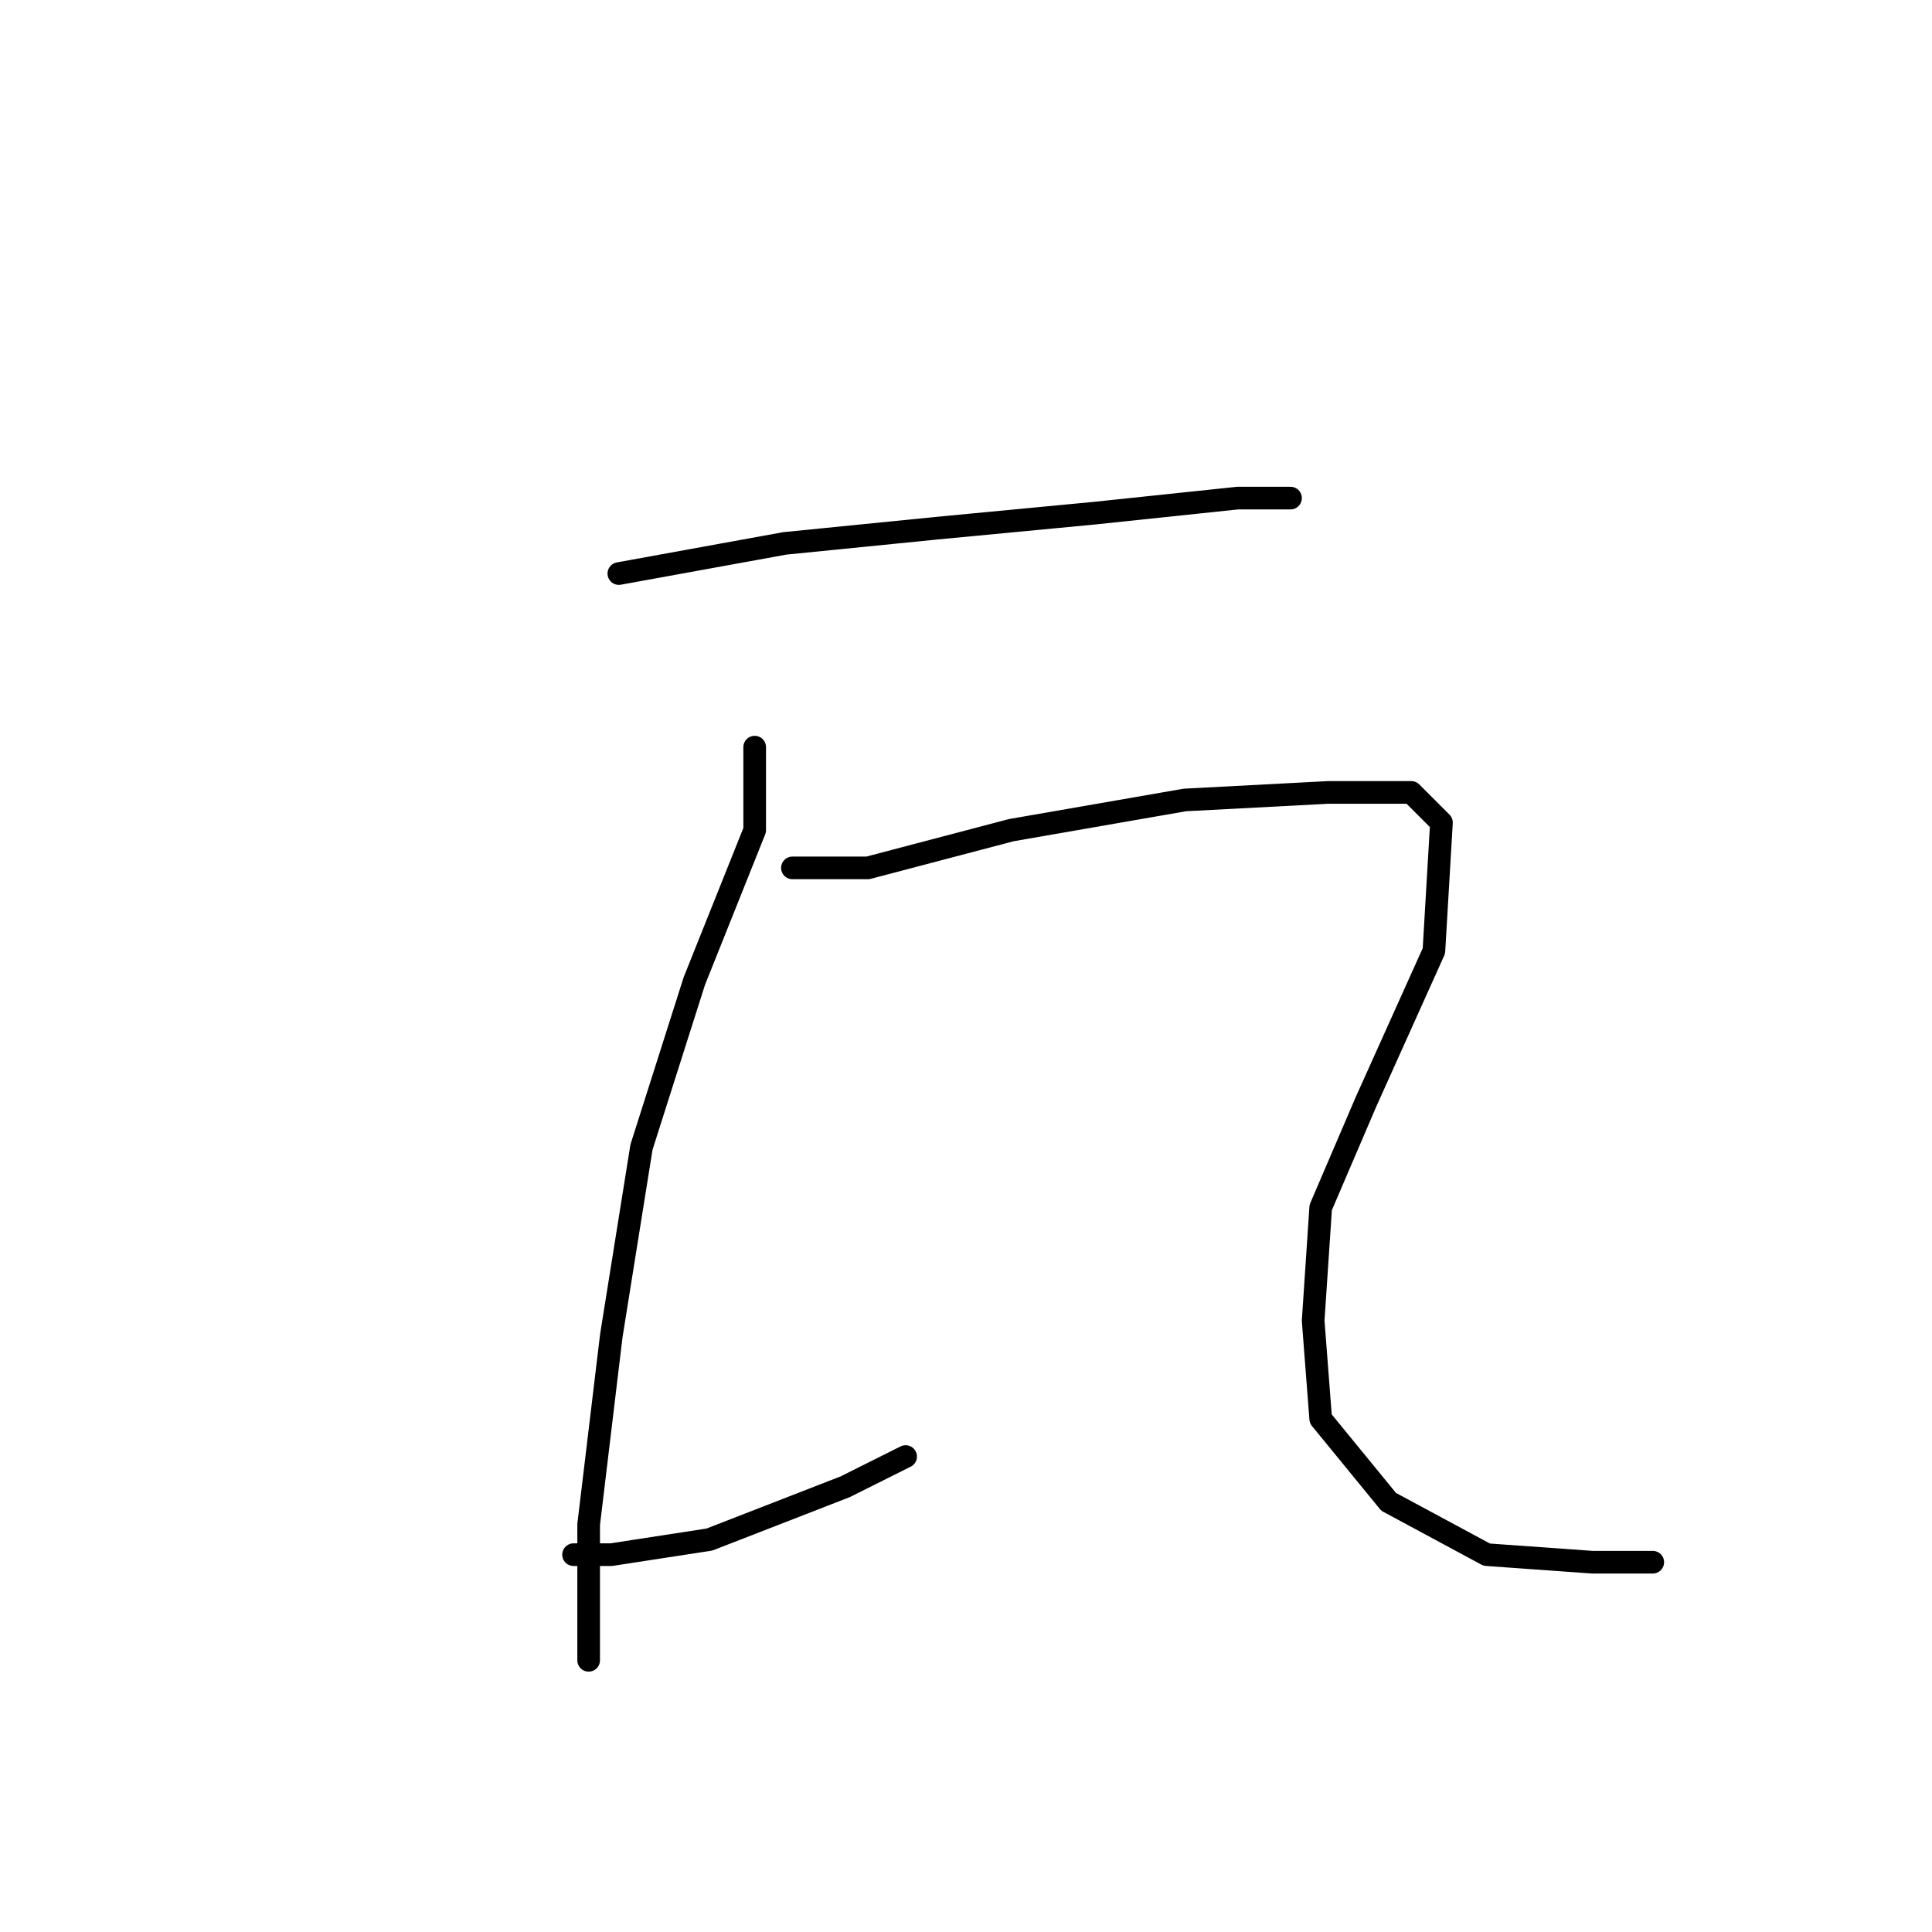 <?xml version="1.0" standalone="no"?>
    <svg width="256" height="256" xmlns="http://www.w3.org/2000/svg" version="1.1">
    <polyline stroke="black" stroke-width="3" stroke-linecap="round" fill="transparent" stroke-linejoin="round" points="82 76 104 72 124 70 145 68 164 66 171 66 171 66 " />
        <polyline stroke="black" stroke-width="3" stroke-linecap="round" fill="transparent" stroke-linejoin="round" points="100 99 100 110 92 130 85 152 81 177 78 202 78 220 78 220 " />
        <polyline stroke="black" stroke-width="3" stroke-linecap="round" fill="transparent" stroke-linejoin="round" points="76 206 81 206 94 204 112 197 120 193 120 193 " />
        <polyline stroke="black" stroke-width="3" stroke-linecap="round" fill="transparent" stroke-linejoin="round" points="105 115 115 115 134 110 157 106 176 105 187 105 191 109 190 126 181 146 175 160 174 175 175 188 184 199 197 206 211 207 219 207 219 207 " />
        <polyline stroke="black" stroke-width="3" stroke-linecap="round" fill="transparent" stroke-linejoin="round" points="134 140 " />
        <polyline stroke="black" stroke-width="3" stroke-linecap="round" fill="transparent" stroke-linejoin="round" points="134 140 " />
        </svg>